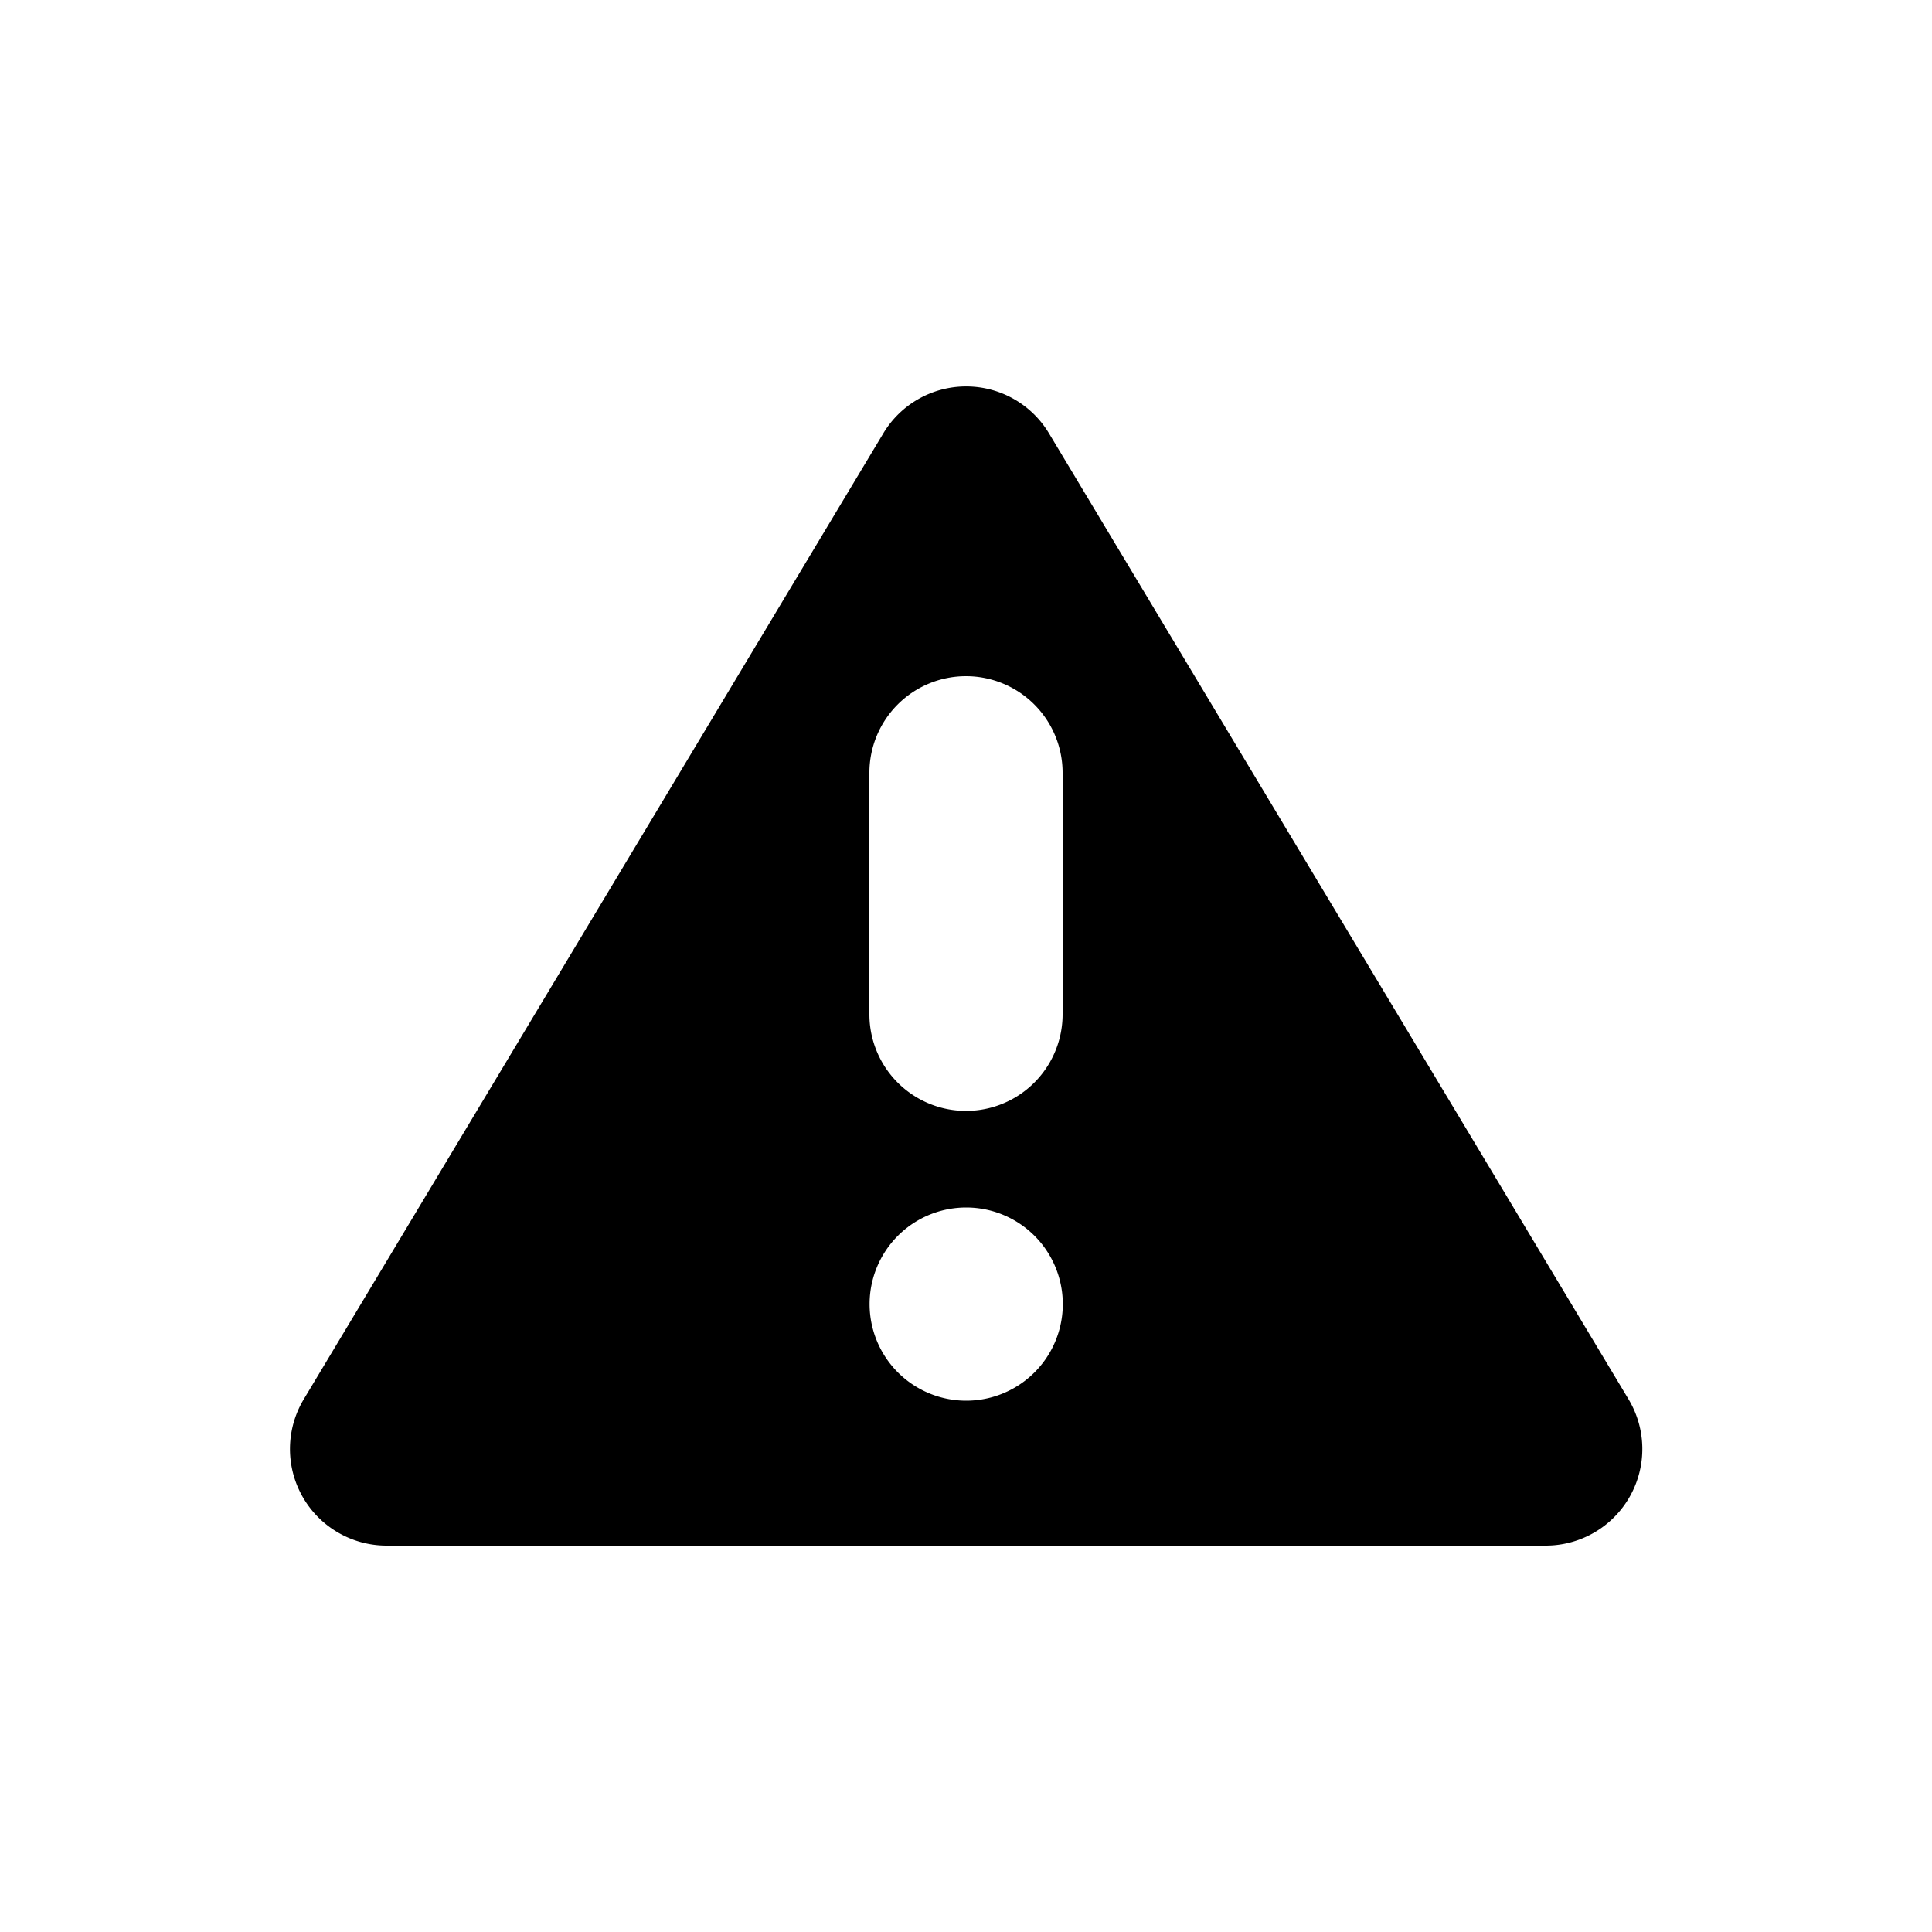 <svg viewBox="0 0 20 20" width="20" height="20" xmlns="http://www.w3.org/2000/svg"><g fill="none" fill-rule="evenodd"><path d="M9.144 4.486a1 1 0 0 1 1.715 0l6 10A1 1 0 0 1 16.002 16h-12a1 1 0 0 1-.858-1.514l6-10zm.858 8.014a1 1 0 1 0 0 2 1 1 0 0 0 0-2zM10 7a1 1 0 0 0-1 1v2.5a1 1 0 0 0 2 0V8a1 1 0 0 0-1-1z" fill="#000" fill-rule="nonzero"/></g></svg>